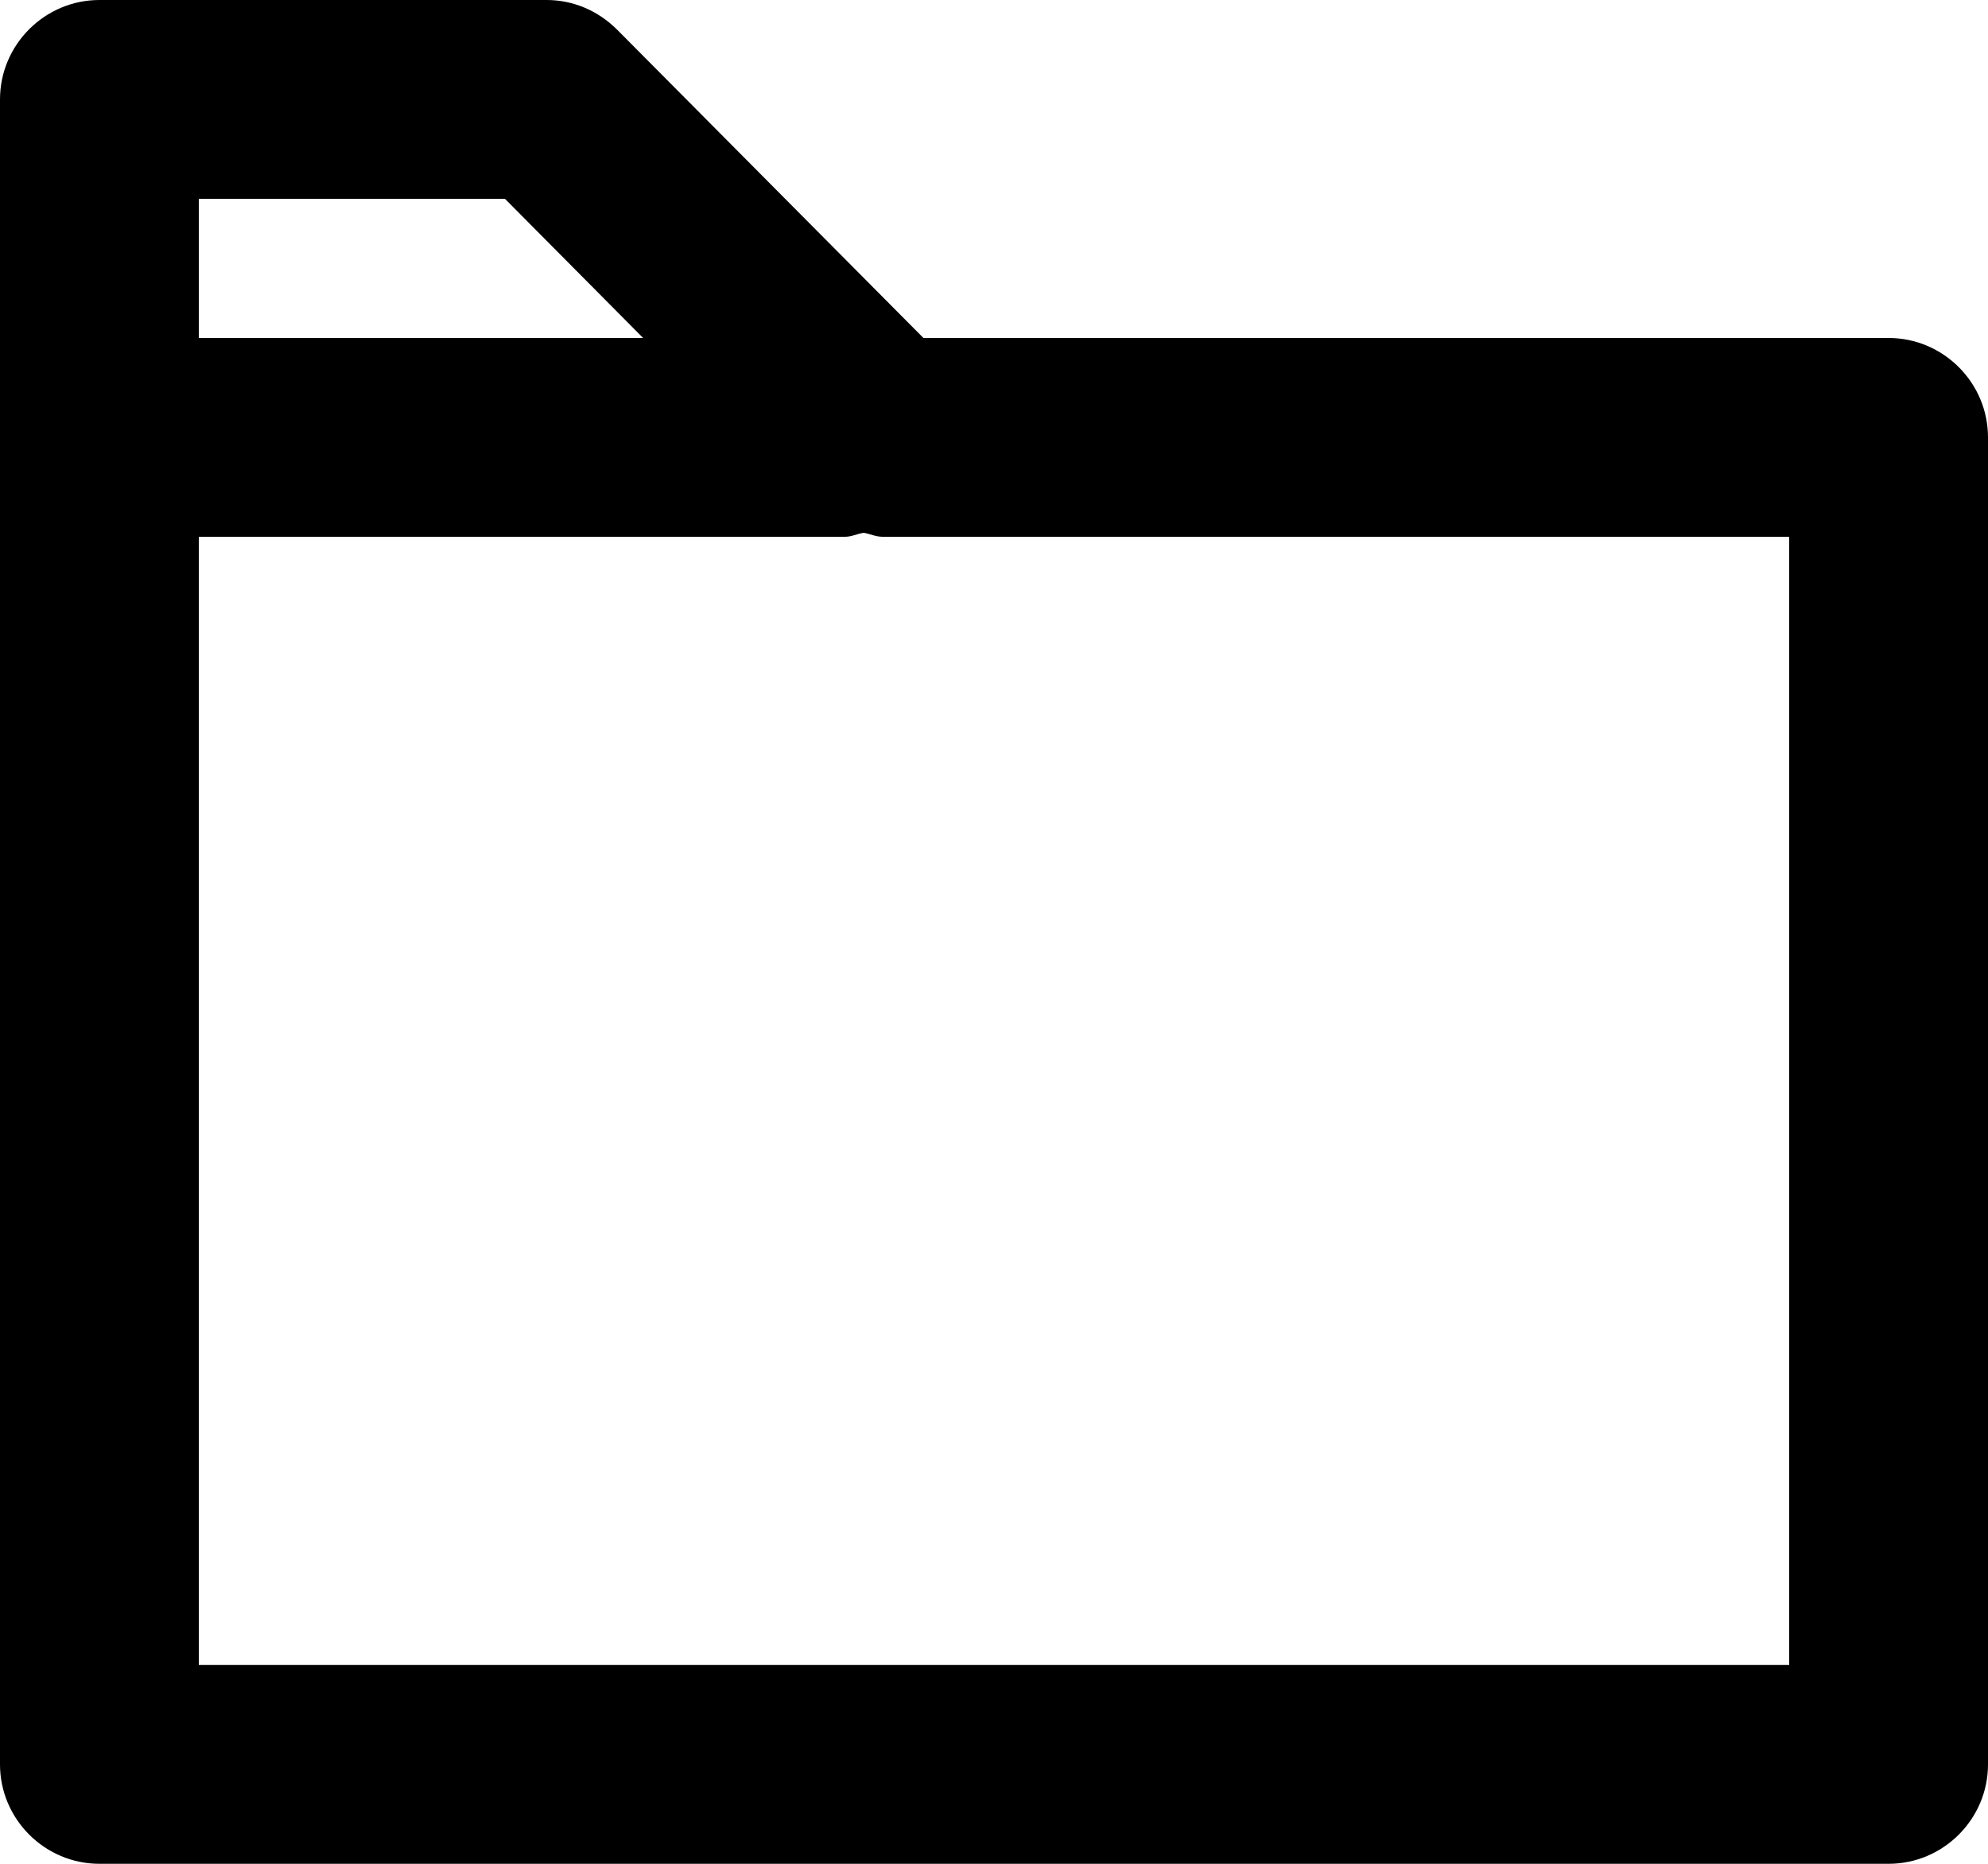 <?xml version="1.0" encoding="UTF-8"?><svg id="Layer_1" xmlns="http://www.w3.org/2000/svg" viewBox="0 0 20 18.75"><path d="M19,3.4H9.29L6.21,.3c-.19-.19-.44-.3-.71-.3H1C.45,0,0,.45,0,1V17.75c0,.55,.45,1,1,1H19c.55,0,1-.45,1-1V4.4c0-.55-.45-1-1-1ZM5.08,2l1.39,1.4H2v-1.4h3.08Zm12.92,14.75H2V5.4h6.5c.07,0,.12-.03,.19-.04,.06,.01,.12,.04,.19,.04h9.12v11.35Z"/></svg>